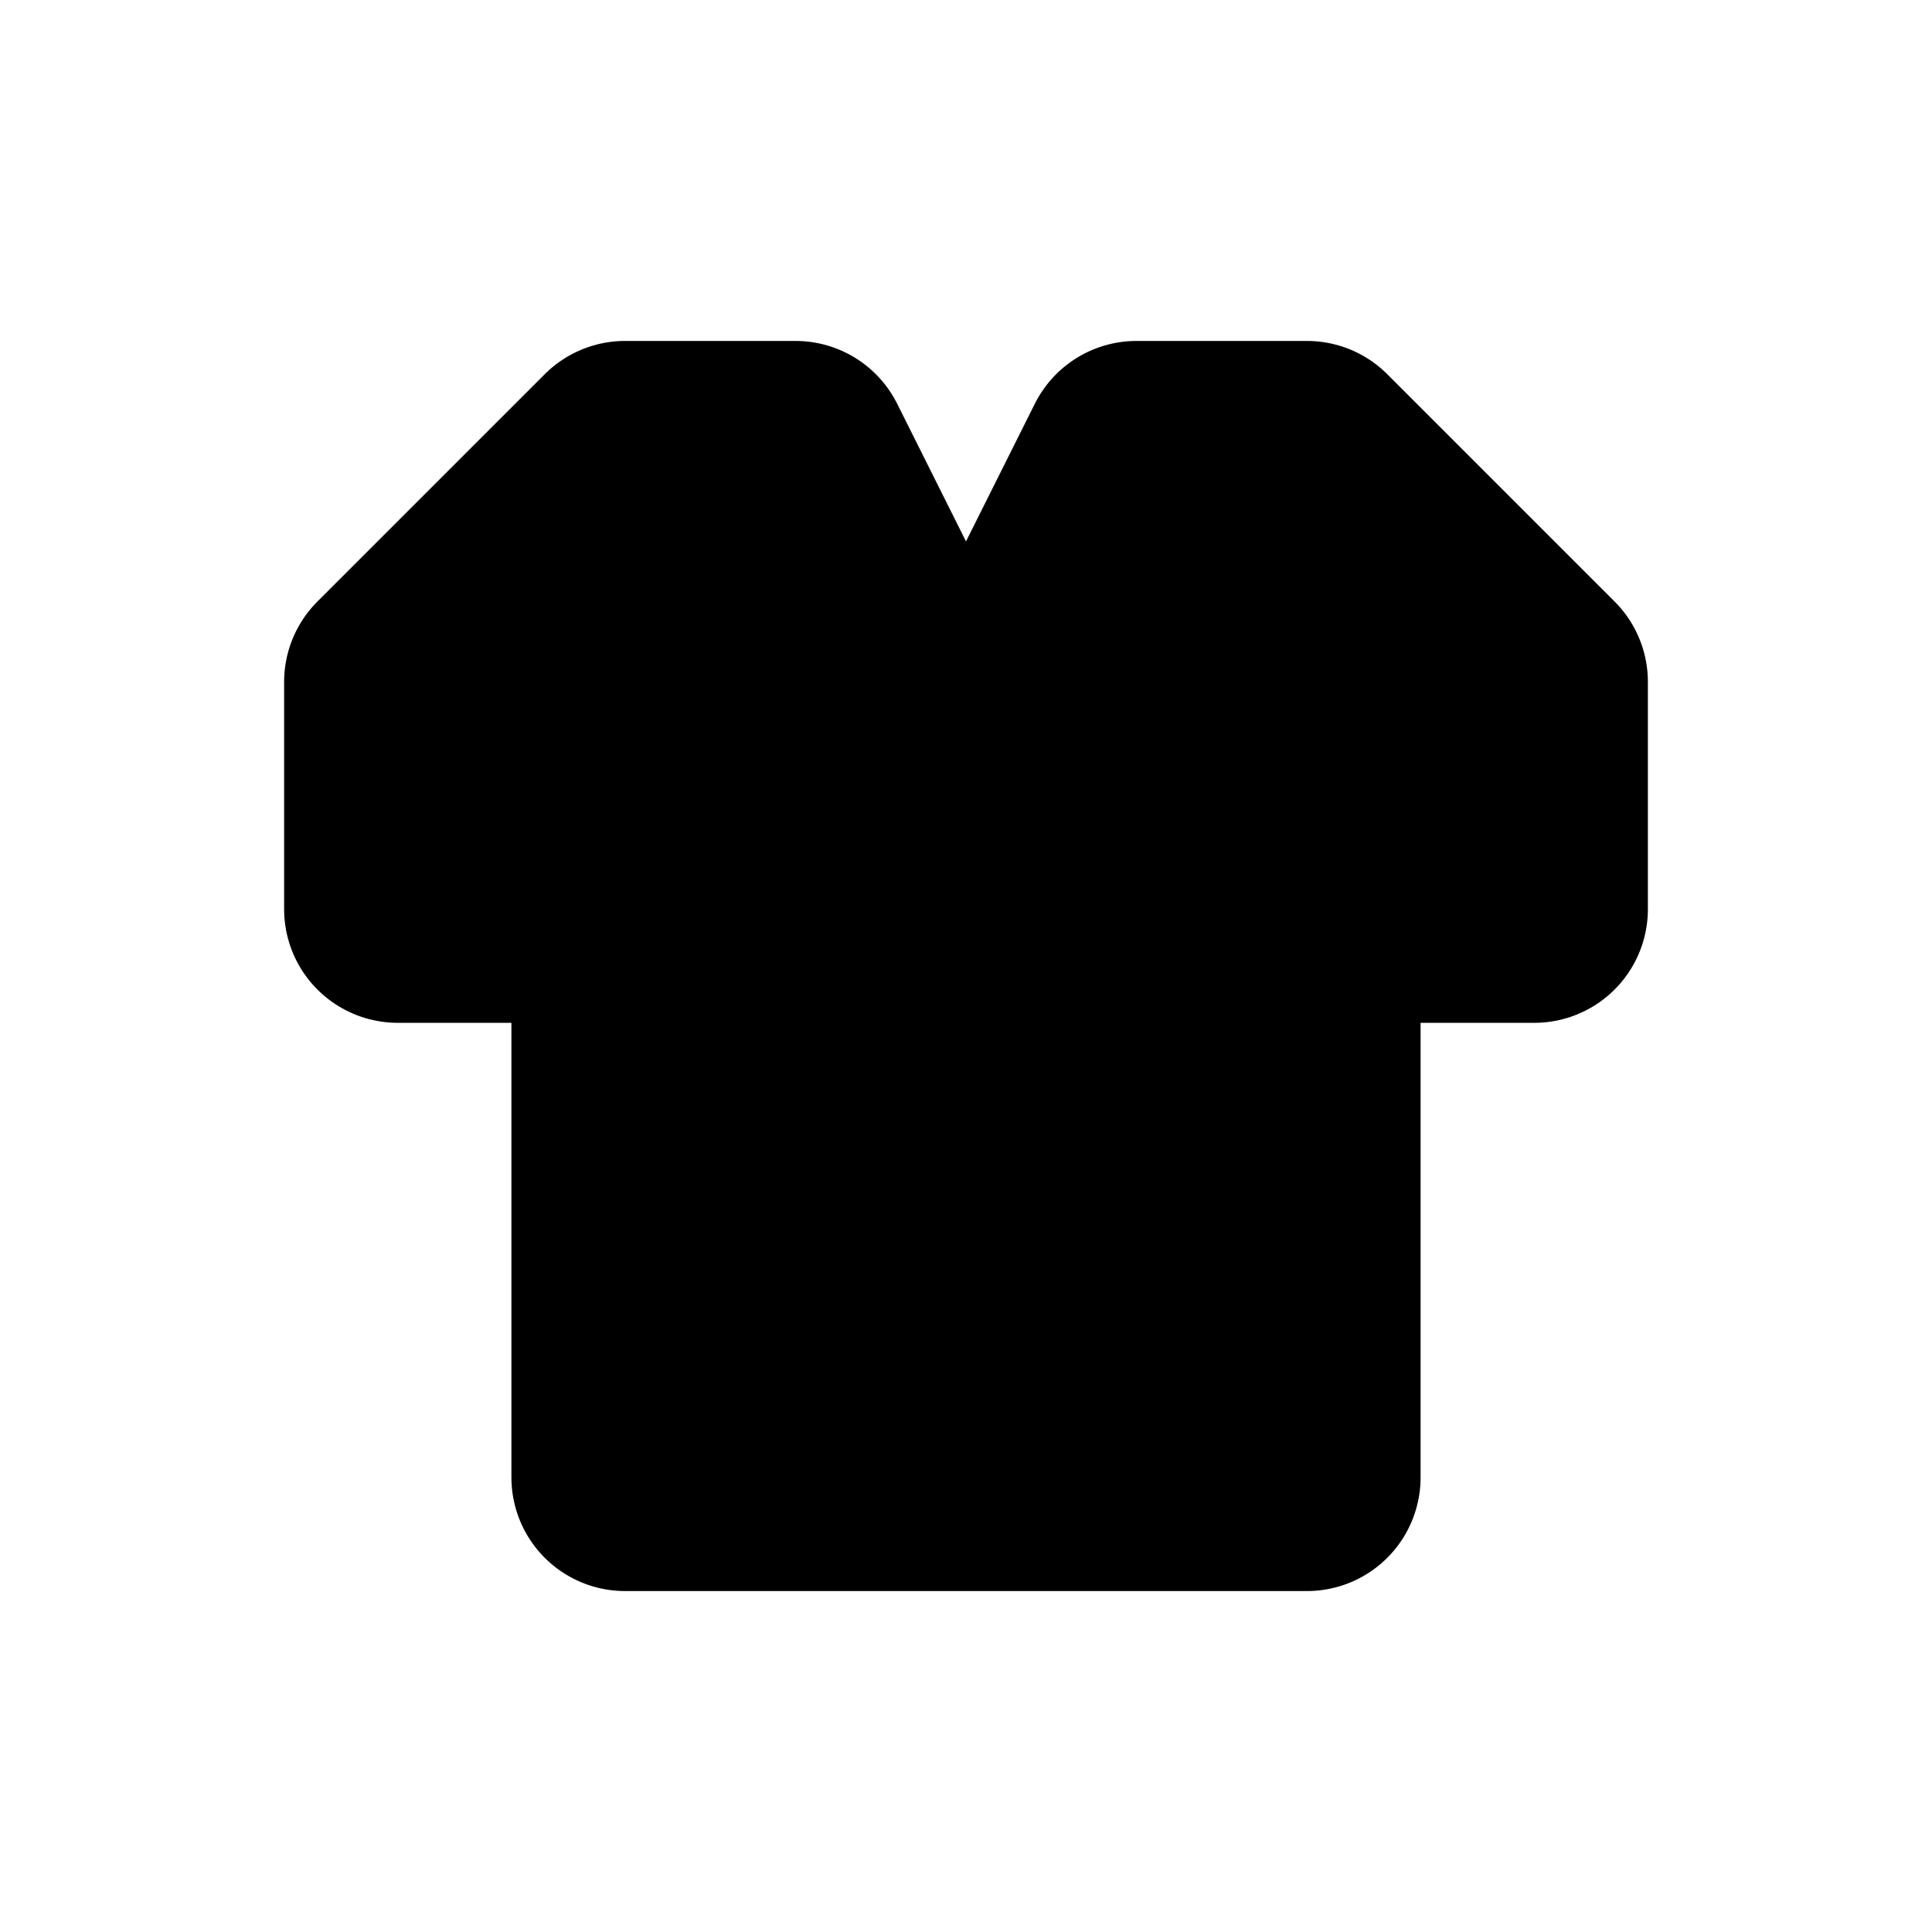 <svg xmlns="http://www.w3.org/2000/svg" id="clothing-store-11" width="17" height="17" viewBox="0 0 17 17"><g><path fill="none" d="M0,0 H17 V17 H0 Z"/><path stroke="hsl(50, 21%, 100%)" stroke-linejoin="round" stroke-miterlimit="4" stroke-width="2" d="M5.5 4l-2 2v2h2v5h6V8h2V6l-2-2H10L8.5 7 7 4H5.5z"/><path d="M5.5 4l-2 2v2h2v5h6V8h2V6l-2-2H10L8.5 7 7 4H5.5z"/></g></svg>